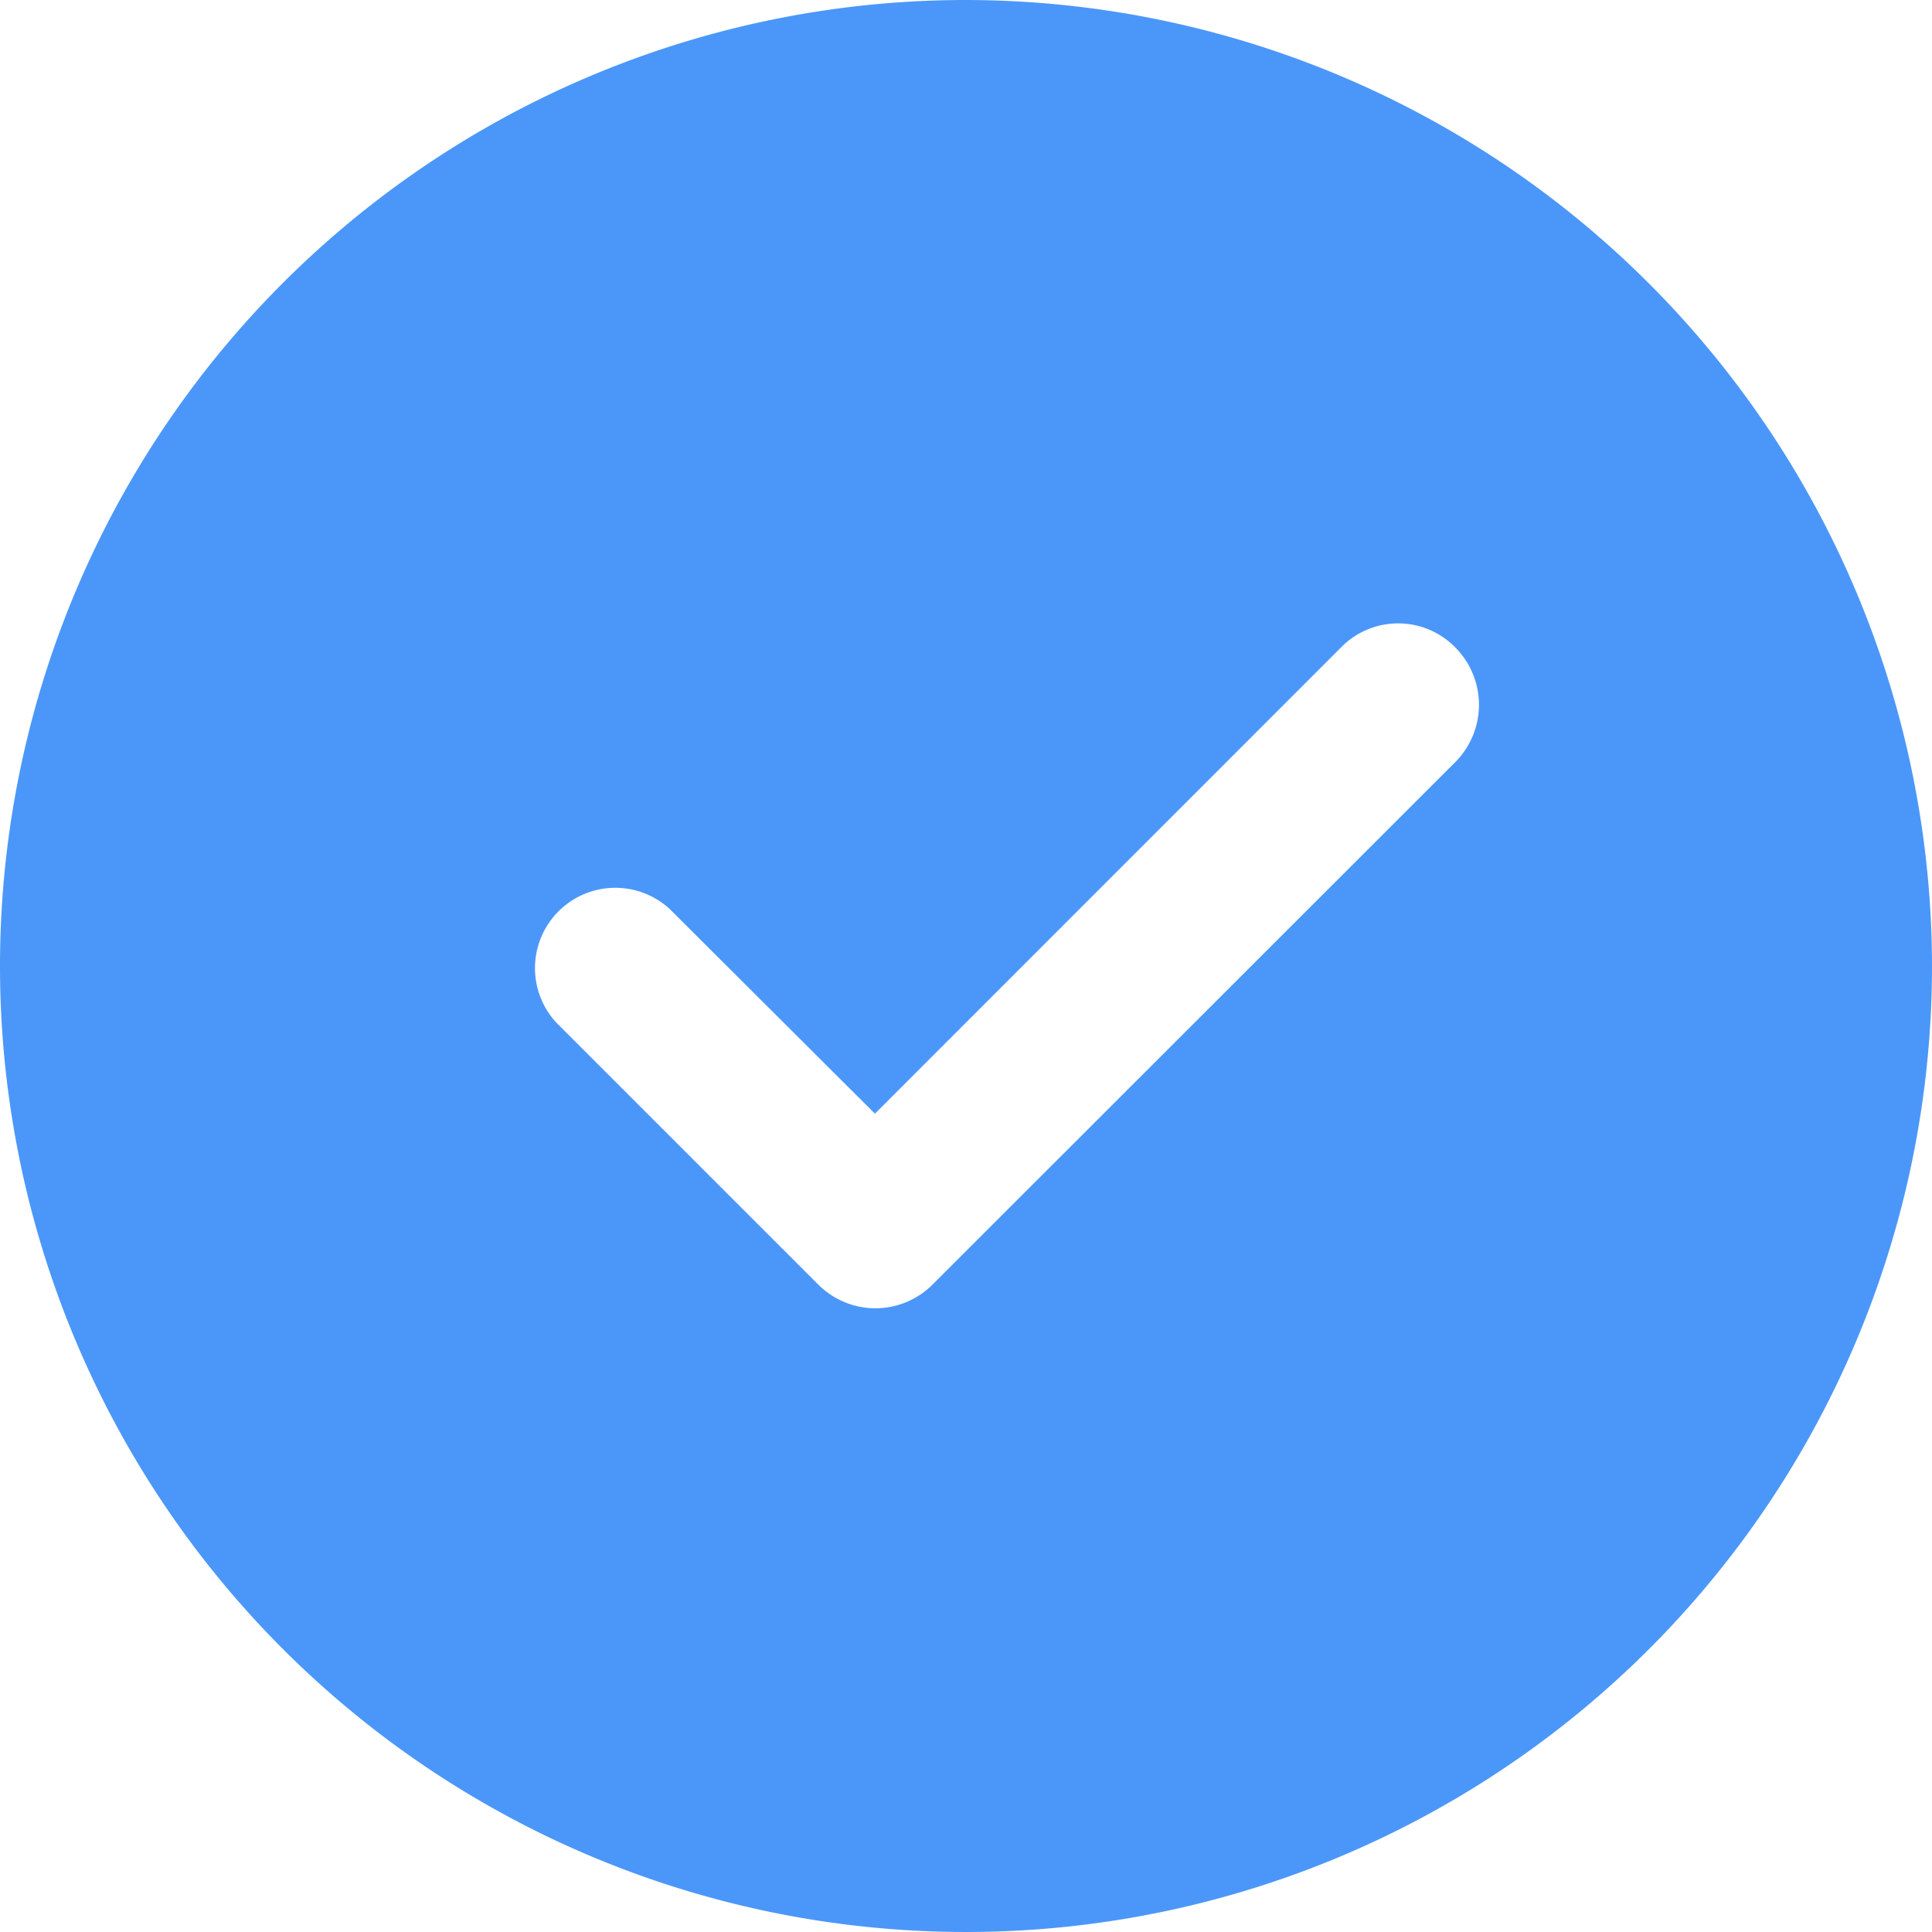 <svg xmlns="http://www.w3.org/2000/svg" width="14" height="14"><path data-name="Фигура 13" d="M7 0a7 7 0 107 7 7.008 7.008 0 00-7-7zm3.548 5.52L6.756 9.31a.585.585 0 01-.825 0l-1.9-1.9a.582.582 0 01.825-.82L6.34 8.07l3.379-3.38a.579.579 0 01.825 0 .589.589 0 01.004.83z" fill="#4b97f9" fill-rule="evenodd"/></svg>